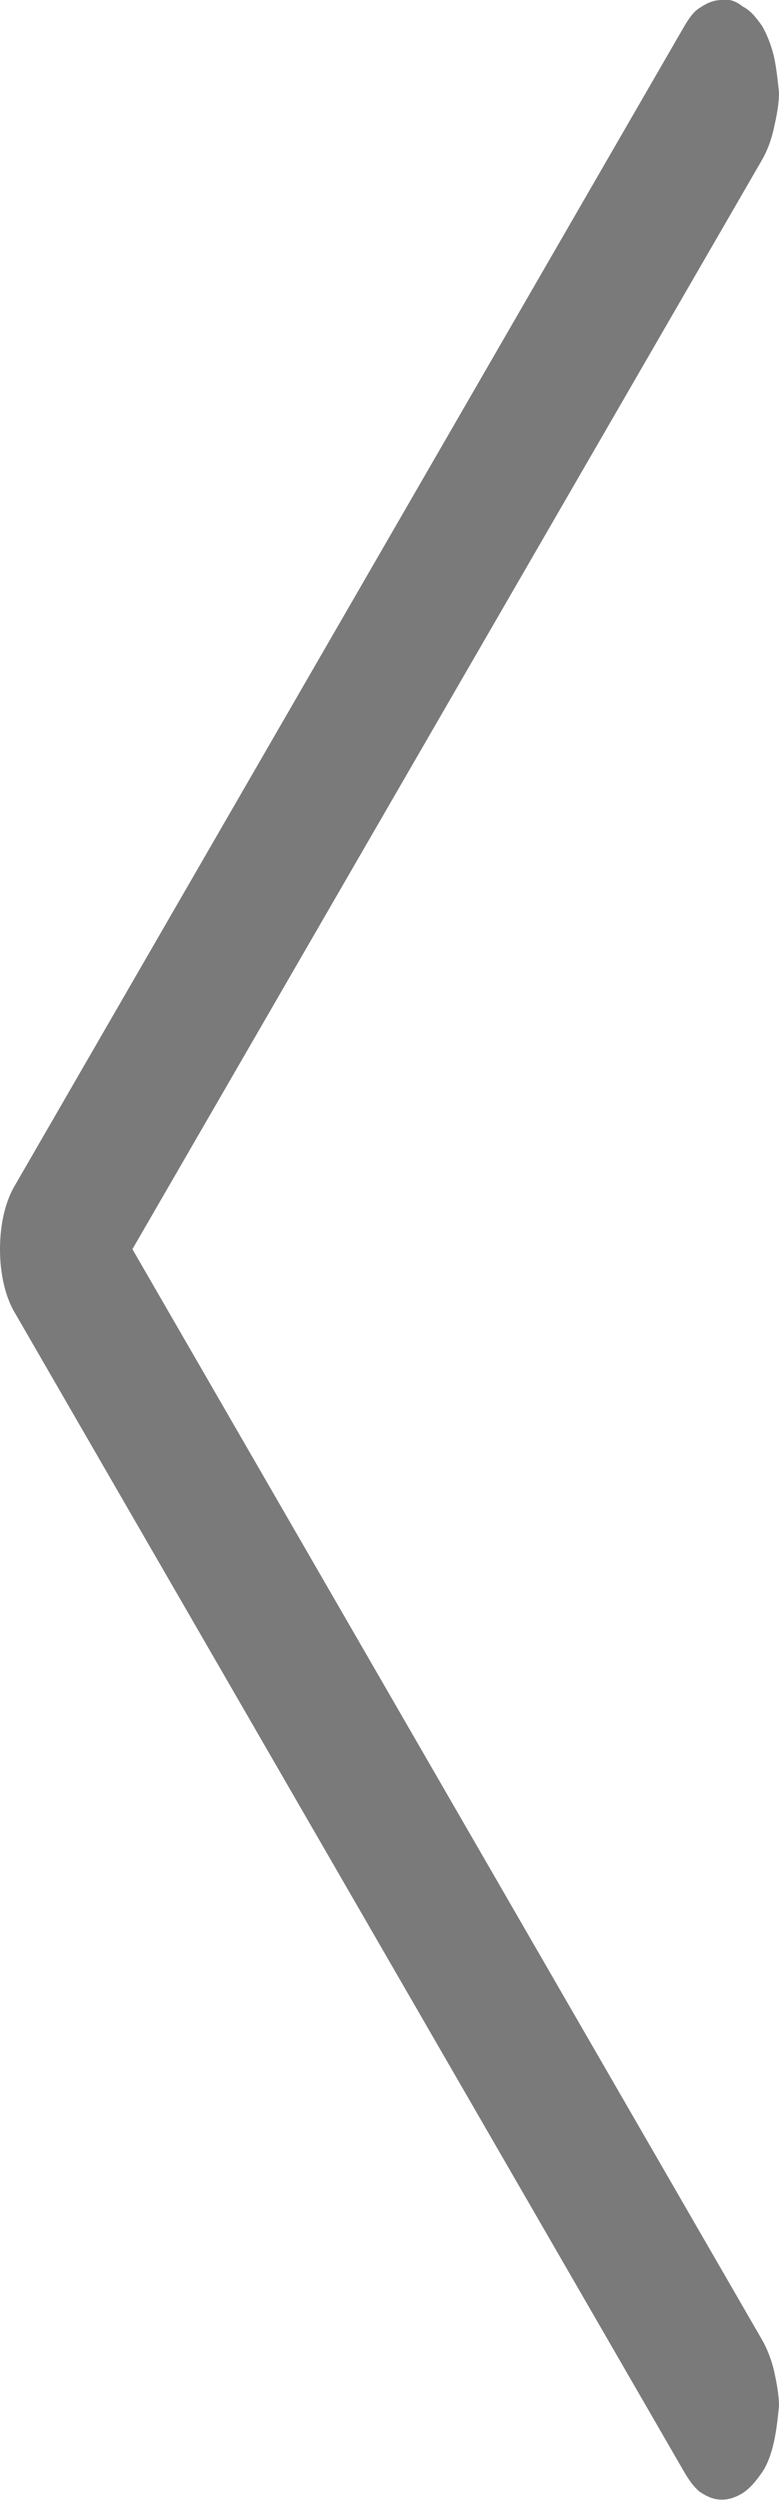 <svg width="6" height="19.253" viewBox="0 0 6 19.253" fill="none" xmlns="http://www.w3.org/2000/svg" xmlns:xlink="http://www.w3.org/1999/xlink">
	<desc>
			Created with Pixso.
	</desc>
	<defs/>
	<path id="Vector" d="M1.02 9.62L5.87 1.23C5.91 1.16 5.94 1.08 5.96 0.99C5.98 0.9 6 0.81 6 0.71C5.99 0.62 5.98 0.52 5.96 0.43C5.94 0.35 5.91 0.27 5.87 0.2C5.82 0.13 5.78 0.08 5.72 0.05C5.67 0.01 5.62 -0.01 5.56 0C5.5 0 5.45 0.02 5.39 0.06C5.34 0.09 5.3 0.15 5.26 0.22L0.12 9.12C0.04 9.25 0 9.43 0 9.62C0 9.81 0.04 9.99 0.12 10.12L5.26 19.02C5.3 19.09 5.34 19.15 5.39 19.19C5.45 19.23 5.5 19.25 5.56 19.25C5.62 19.25 5.67 19.23 5.72 19.2C5.78 19.16 5.82 19.11 5.87 19.04C5.91 18.98 5.94 18.9 5.96 18.81C5.98 18.72 5.99 18.63 6 18.53C6 18.44 5.98 18.34 5.96 18.25C5.94 18.17 5.91 18.09 5.87 18.02L1.02 9.62Z" fill="#7A7A7A" fill-opacity="1" fill-rule="nonzero"/>
</svg>

